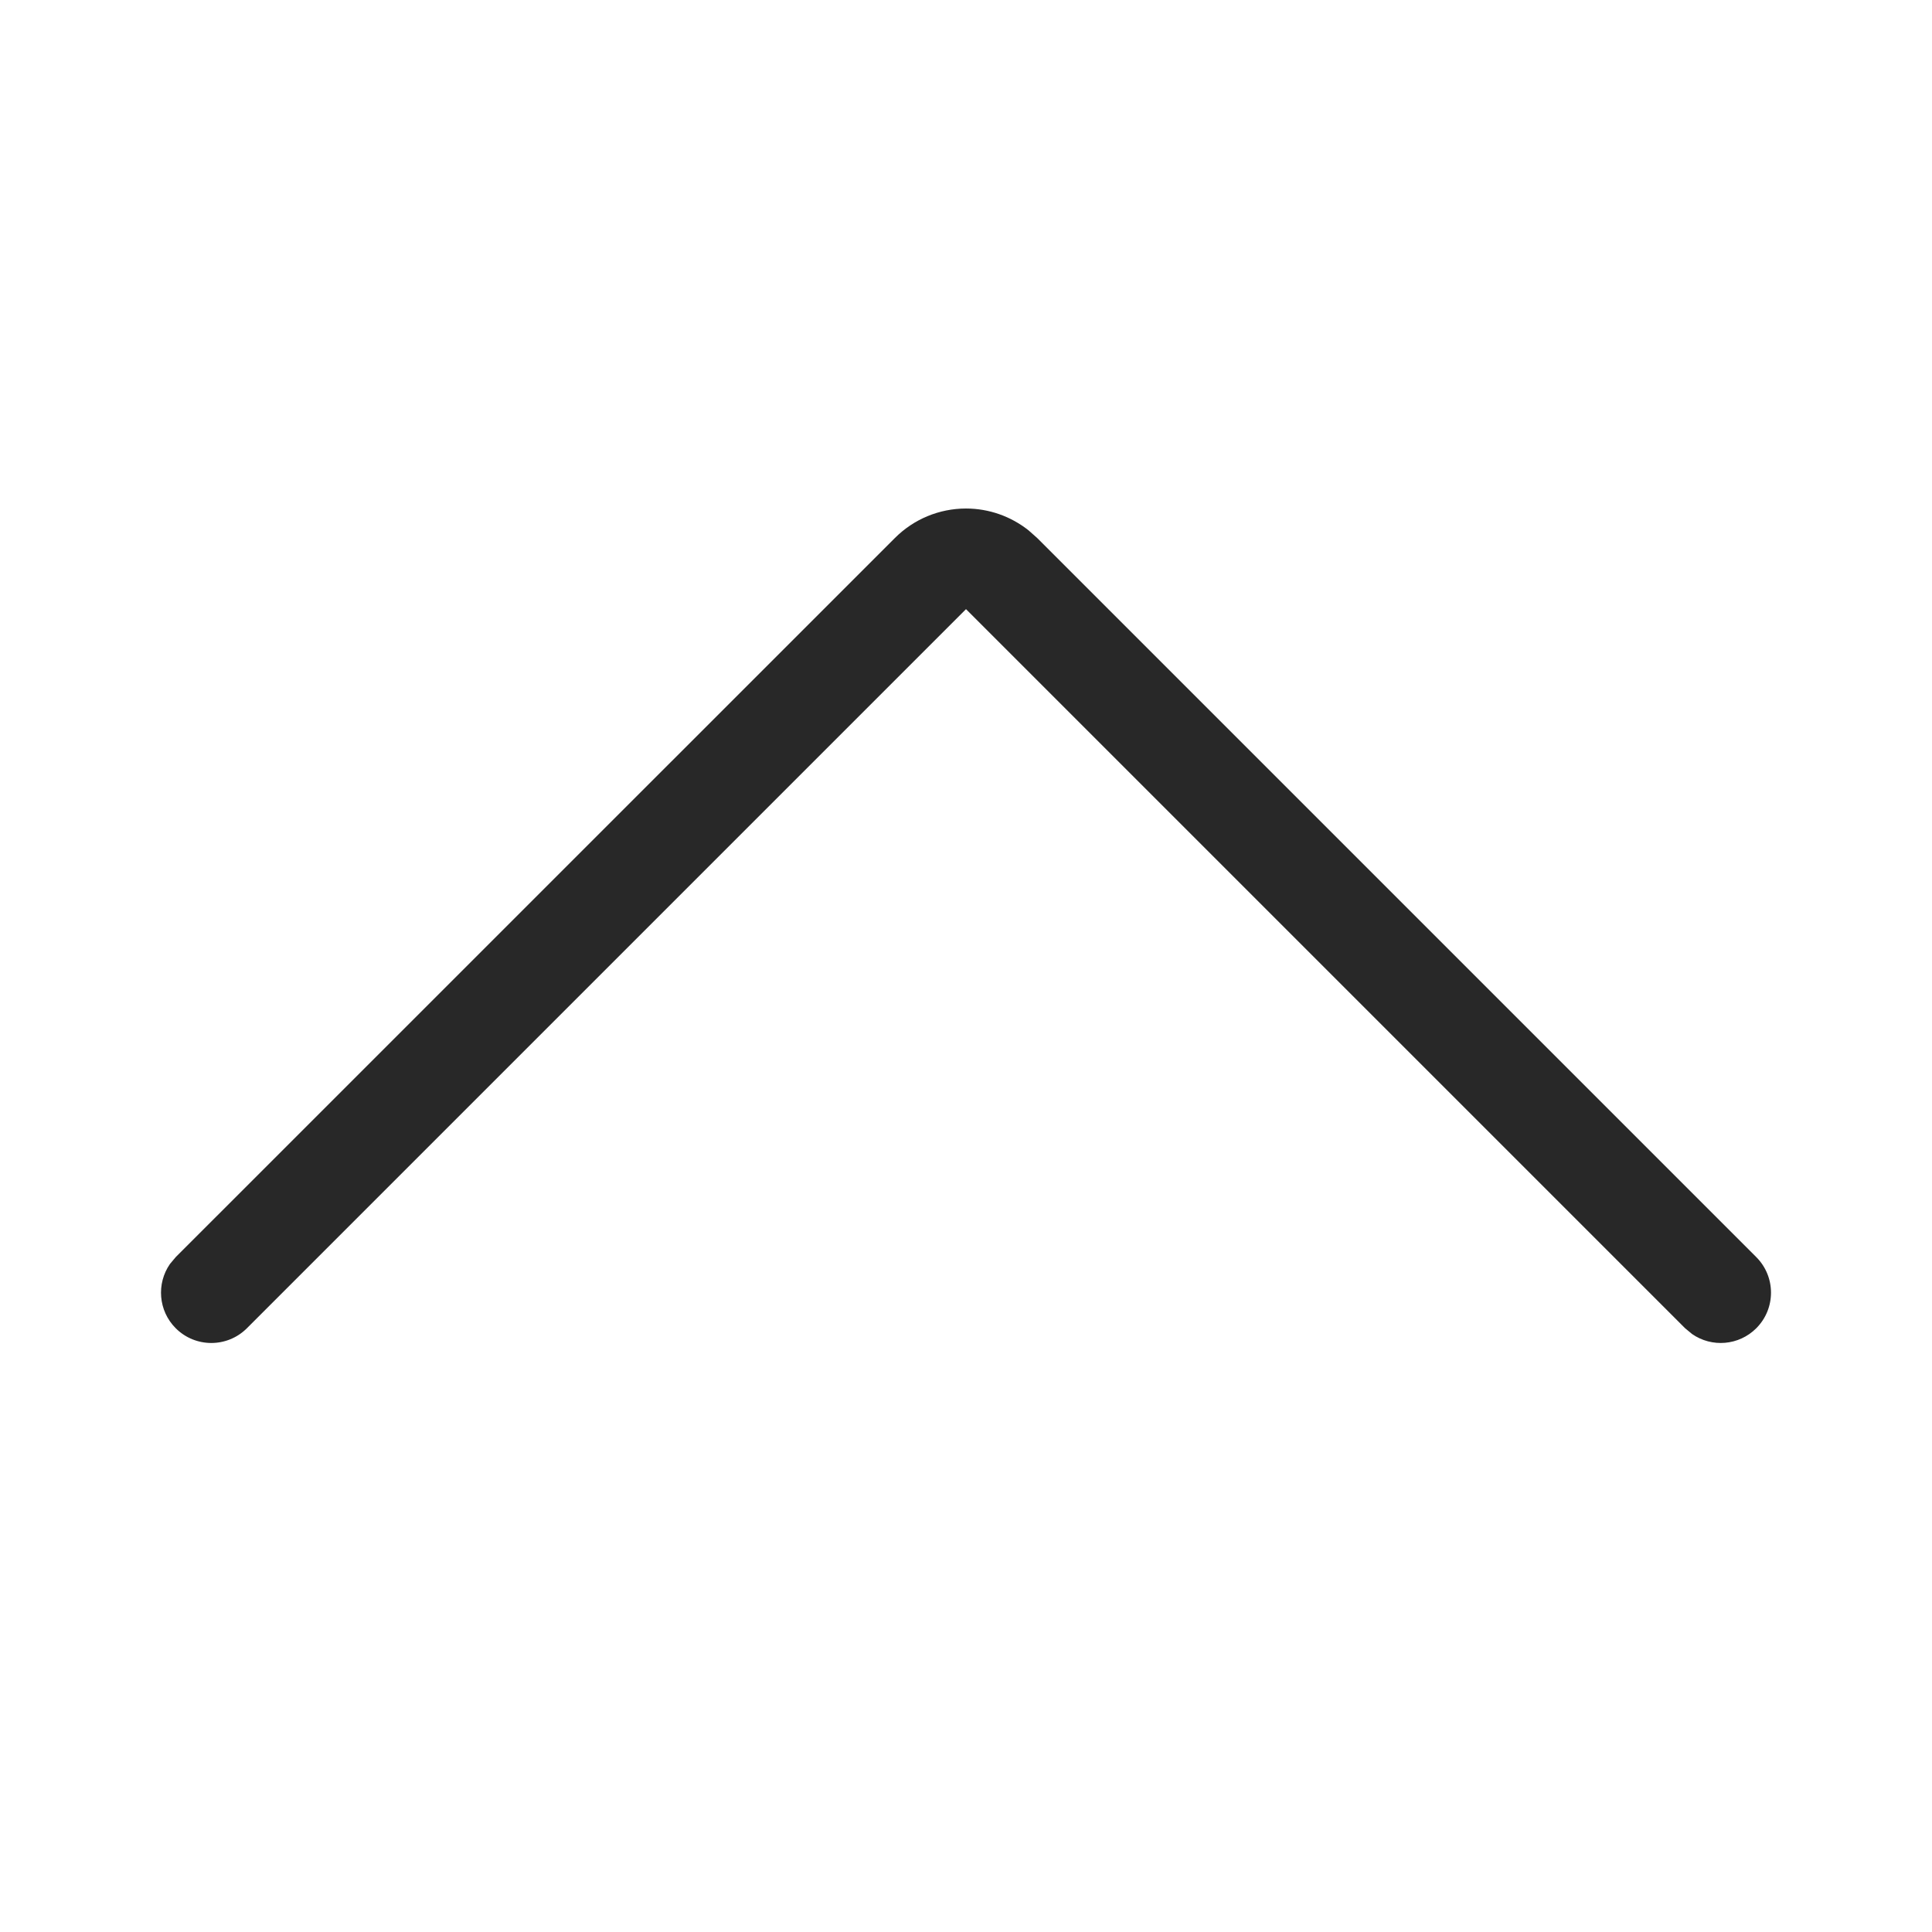 <?xml version="1.0" encoding="UTF-8"?>
<svg width="24px" height="24px" viewBox="0 0 24 24" version="1.1" xmlns="http://www.w3.org/2000/svg" xmlns:xlink="http://www.w3.org/1999/xlink">
    <title>Icon/Arrow/Up</title>
    <g id="Icon/Arrow/Up" stroke="none" stroke-width="1" fill="none" fill-rule="evenodd" fill-opacity="0.84">
        <path d="M3.067,16.5 C2.823,16.744 2.427,16.744 2.183,16.5 C1.966,16.283 1.942,15.946 2.111,15.702 L2.183,15.616 L11.116,6.684 C11.35,6.449 11.668,6.317 12,6.317 C12.284,6.317 12.558,6.414 12.778,6.589 L12.884,6.683 L21.817,15.616 C22.061,15.86 22.061,16.256 21.817,16.5 C21.6,16.717 21.263,16.741 21.02,16.572 L20.933,16.5 L12,7.567 L3.067,16.5 Z" id="Up" fill="currentColor"></path>
    </g>
</svg>